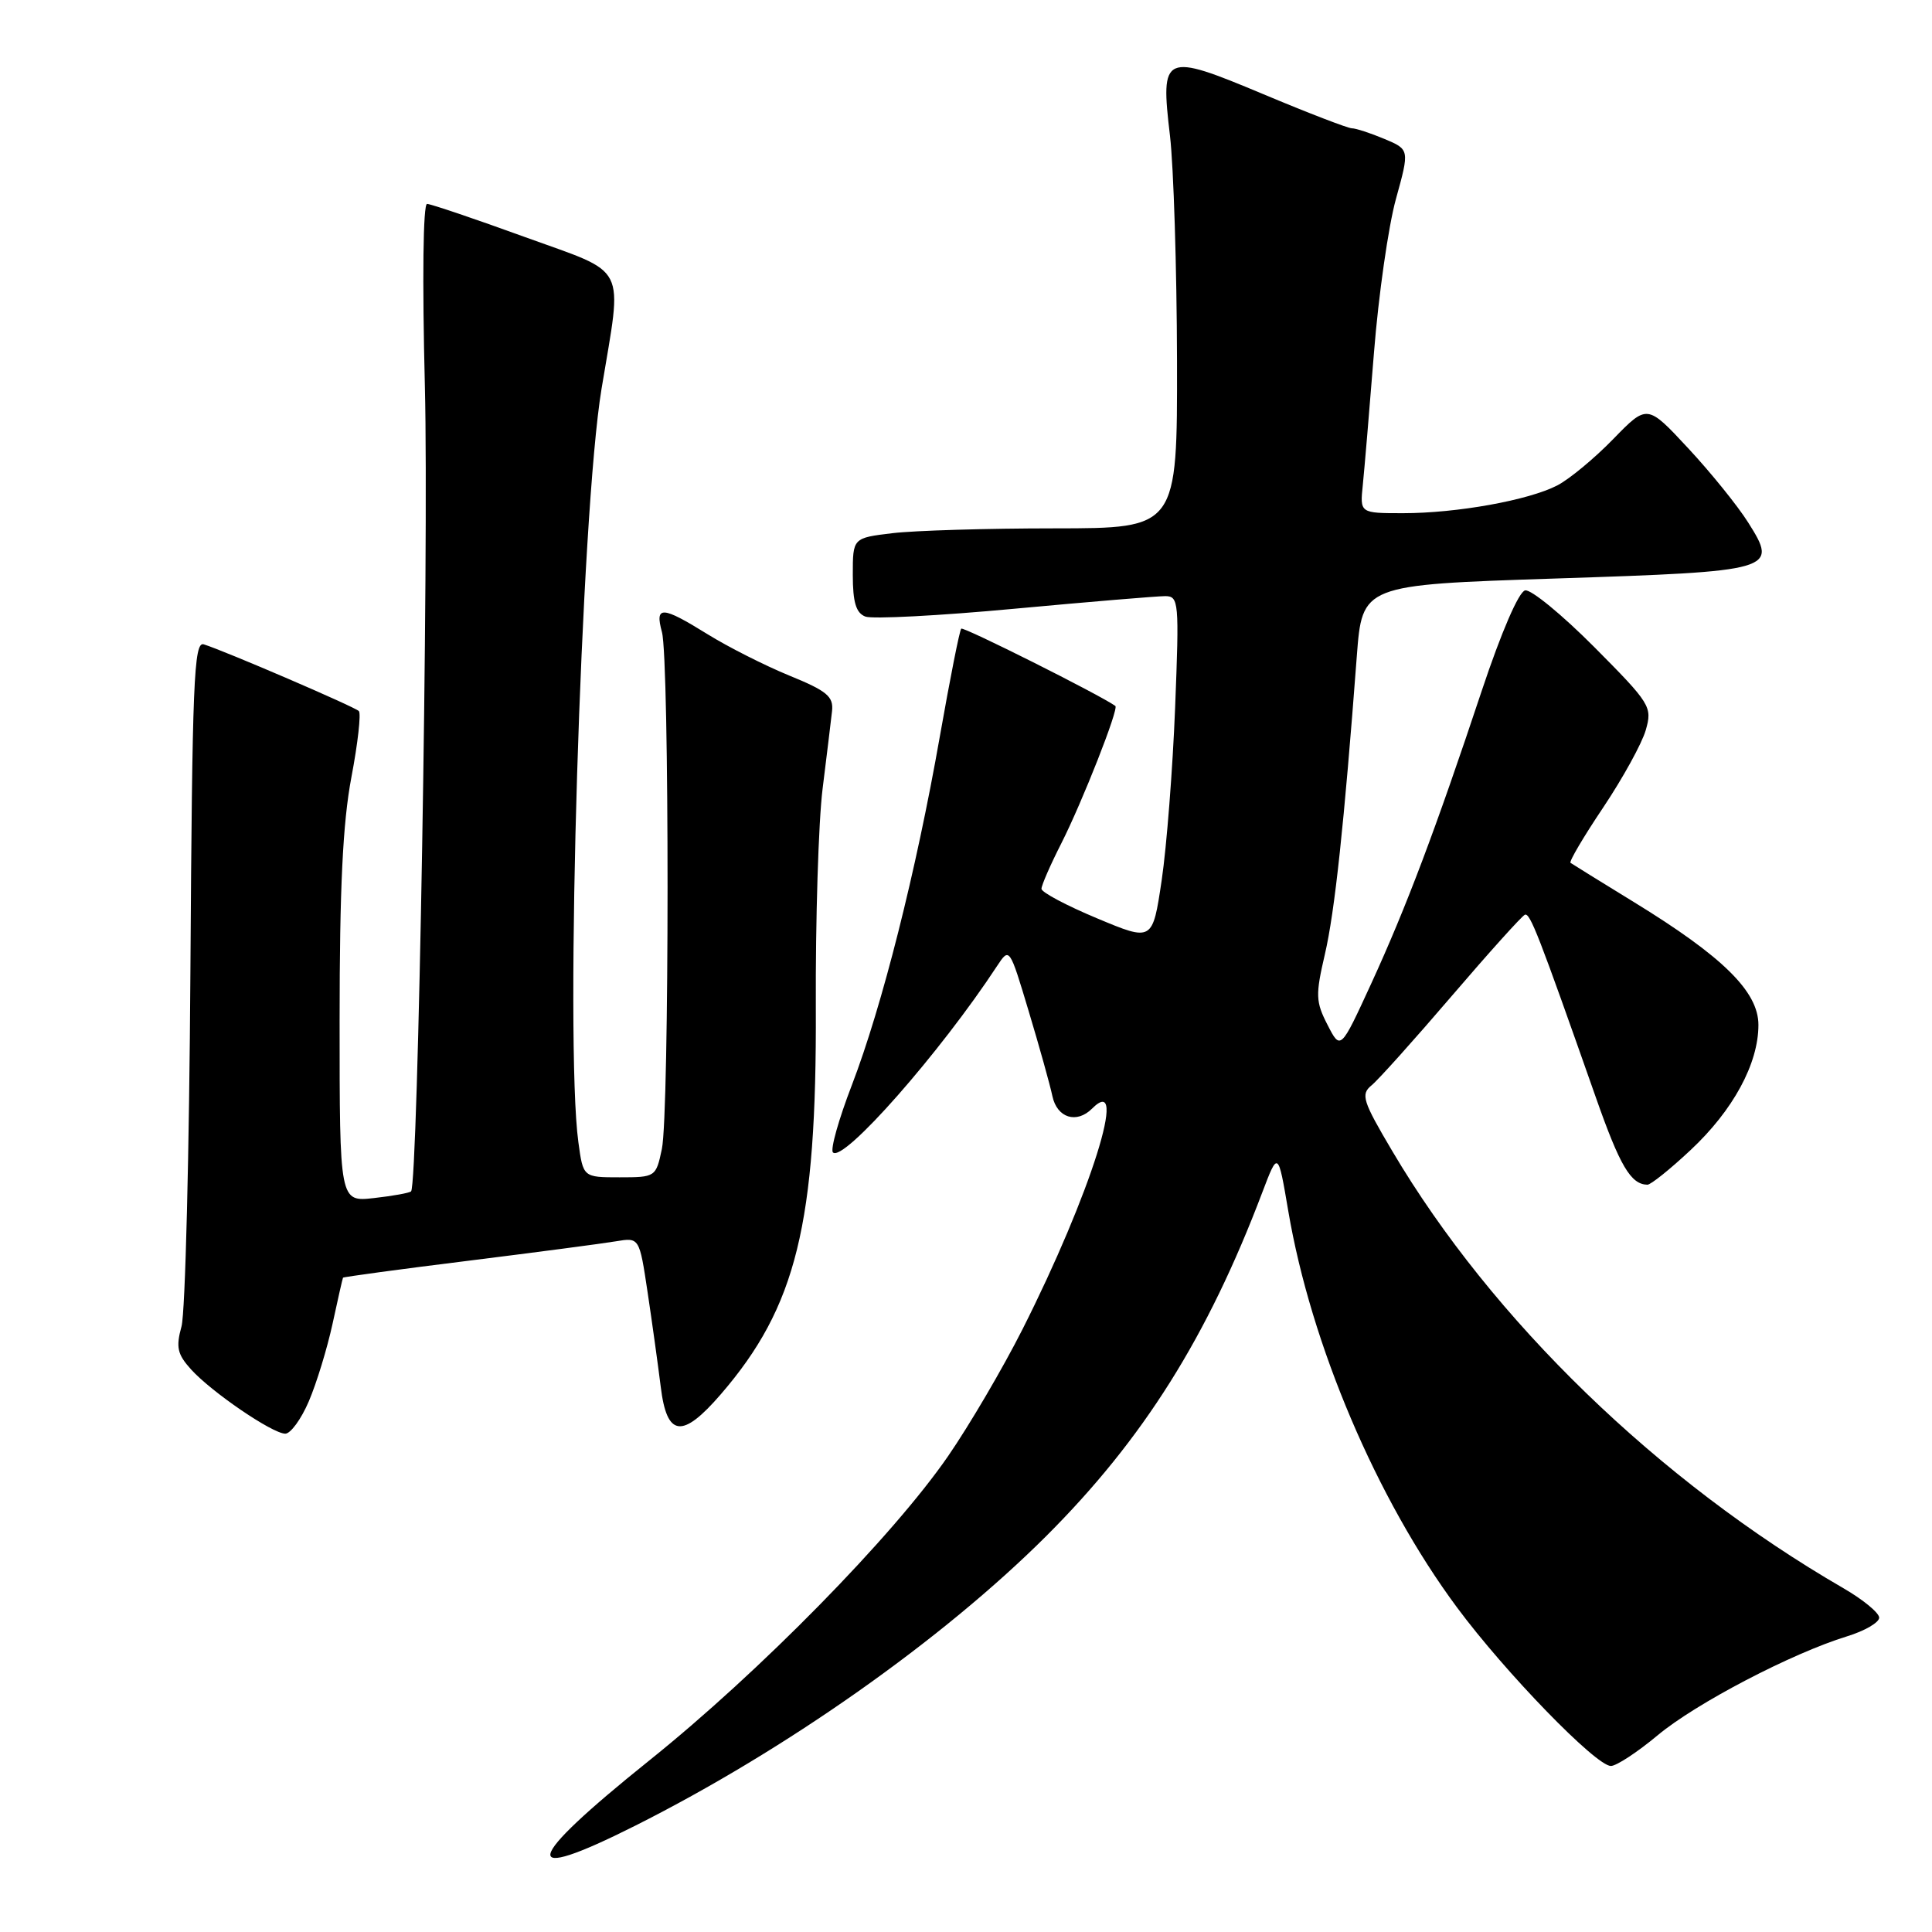 <?xml version="1.0" encoding="UTF-8" standalone="no"?>
<!DOCTYPE svg PUBLIC "-//W3C//DTD SVG 1.1//EN" "http://www.w3.org/Graphics/SVG/1.1/DTD/svg11.dtd" >
<svg xmlns="http://www.w3.org/2000/svg" xmlns:xlink="http://www.w3.org/1999/xlink" version="1.1" viewBox="0 0 256 256">
 <g >
 <path fill="currentColor"
d=" M 84.18 241.91 C 104.17 231.86 124.89 217.25 138.65 203.52 C 151.49 190.69 160.00 177.16 167.26 158.00 C 169.35 152.50 169.35 152.50 170.70 160.45 C 173.71 178.17 182.42 198.65 193.05 212.98 C 199.46 221.63 211.47 234.00 213.45 234.00 C 214.18 234.00 216.97 232.17 219.64 229.94 C 224.70 225.71 237.42 219.07 244.75 216.82 C 247.09 216.10 249.00 214.99 249.00 214.35 C 249.00 213.71 246.86 211.95 244.25 210.44 C 219.78 196.28 197.71 174.90 184.50 152.55 C 180.55 145.88 180.28 145.01 181.73 143.82 C 182.62 143.10 187.39 137.78 192.34 132.00 C 197.29 126.22 201.66 121.37 202.05 121.21 C 202.74 120.92 203.85 123.78 211.46 145.42 C 214.65 154.50 216.09 156.94 218.29 156.98 C 218.73 156.99 221.30 154.93 224.00 152.40 C 229.65 147.12 233.00 140.94 233.00 135.81 C 233.00 131.40 228.32 126.78 216.50 119.53 C 212.10 116.83 208.32 114.49 208.10 114.33 C 207.89 114.17 209.83 110.87 212.43 107.00 C 215.02 103.13 217.56 98.52 218.07 96.75 C 218.96 93.66 218.71 93.25 211.25 85.74 C 206.99 81.46 202.86 78.07 202.09 78.23 C 201.25 78.39 198.93 83.76 196.35 91.50 C 190.21 109.95 186.35 120.19 181.69 130.34 C 177.63 139.17 177.63 139.17 175.90 135.79 C 174.33 132.74 174.30 131.84 175.55 126.46 C 176.86 120.86 178.11 109.17 179.78 87.00 C 180.50 77.50 180.50 77.50 206.00 76.66 C 235.25 75.70 235.65 75.58 231.64 69.23 C 230.25 67.02 226.66 62.58 223.68 59.38 C 218.26 53.55 218.26 53.55 213.75 58.19 C 211.28 60.73 207.95 63.49 206.35 64.32 C 202.54 66.29 193.04 68.00 185.91 68.00 C 180.19 68.00 180.19 68.00 180.58 64.25 C 180.79 62.19 181.46 54.29 182.06 46.71 C 182.66 39.13 183.97 29.97 184.97 26.36 C 186.78 19.81 186.78 19.81 183.42 18.40 C 181.58 17.63 179.64 17.00 179.13 17.00 C 178.61 17.00 173.33 14.97 167.40 12.48 C 154.15 6.93 153.74 7.11 155.03 18.00 C 155.51 22.12 155.93 35.51 155.96 47.75 C 156.00 70.00 156.00 70.00 139.75 70.01 C 130.81 70.01 121.14 70.30 118.25 70.65 C 113.00 71.28 113.00 71.28 113.00 76.17 C 113.00 79.81 113.43 81.23 114.67 81.70 C 115.58 82.05 124.47 81.59 134.42 80.66 C 144.36 79.74 153.35 78.99 154.40 78.99 C 156.20 79.00 156.26 79.74 155.71 93.75 C 155.39 101.86 154.59 112.16 153.93 116.63 C 152.72 124.76 152.72 124.76 145.36 121.68 C 141.31 119.99 138.00 118.23 138.00 117.77 C 138.00 117.31 139.18 114.60 140.63 111.75 C 143.41 106.26 148.28 93.89 147.79 93.54 C 145.67 92.04 127.66 83.01 127.37 83.30 C 127.15 83.51 125.88 89.95 124.53 97.60 C 121.38 115.52 116.88 133.34 112.88 143.77 C 111.13 148.31 110.00 152.33 110.37 152.70 C 111.74 154.07 124.58 139.49 132.13 127.98 C 133.76 125.51 133.77 125.53 136.31 134.00 C 137.72 138.68 139.13 143.74 139.45 145.25 C 140.07 148.14 142.66 148.94 144.71 146.89 C 149.65 141.95 144.51 158.26 135.49 176.13 C 132.89 181.28 128.45 188.85 125.63 192.94 C 118.32 203.55 100.60 221.60 86.01 233.29 C 69.21 246.77 68.57 249.76 84.18 241.91 Z  M 40.92 185.68 C 41.94 183.30 43.35 178.69 44.06 175.43 C 44.76 172.17 45.39 169.41 45.45 169.30 C 45.51 169.20 52.97 168.18 62.03 167.06 C 71.09 165.93 79.90 164.77 81.61 164.48 C 84.72 163.96 84.72 163.96 85.81 171.23 C 86.41 175.23 87.19 180.86 87.55 183.75 C 88.36 190.42 90.39 190.68 95.51 184.75 C 105.53 173.14 108.22 162.21 108.10 133.50 C 108.05 121.95 108.45 108.90 109.00 104.50 C 109.55 100.10 110.11 95.47 110.25 94.22 C 110.46 92.29 109.58 91.55 104.57 89.51 C 101.31 88.17 96.45 85.71 93.76 84.04 C 87.70 80.28 86.75 80.23 87.71 83.75 C 88.71 87.44 88.70 147.50 87.70 152.25 C 86.92 155.96 86.85 156.00 82.09 156.00 C 77.27 156.00 77.27 156.00 76.64 151.36 C 74.82 138.14 76.98 67.98 79.71 51.50 C 82.49 34.67 83.39 36.43 69.50 31.39 C 62.90 28.99 57.09 27.03 56.59 27.02 C 56.06 27.01 55.94 36.99 56.30 51.25 C 56.84 72.93 55.40 156.93 54.47 157.86 C 54.27 158.07 52.05 158.47 49.55 158.75 C 45.00 159.26 45.00 159.26 45.00 135.24 C 45.00 117.67 45.42 109.02 46.56 103.00 C 47.42 98.48 47.86 94.53 47.55 94.22 C 46.99 93.65 29.79 86.25 27.00 85.38 C 25.69 84.96 25.47 90.31 25.23 128.69 C 25.08 152.77 24.55 173.95 24.05 175.76 C 23.29 178.52 23.50 179.45 25.32 181.46 C 28.03 184.45 36.05 189.93 37.79 189.97 C 38.49 189.99 39.91 188.05 40.92 185.68 Z "/>
</g>
</svg>